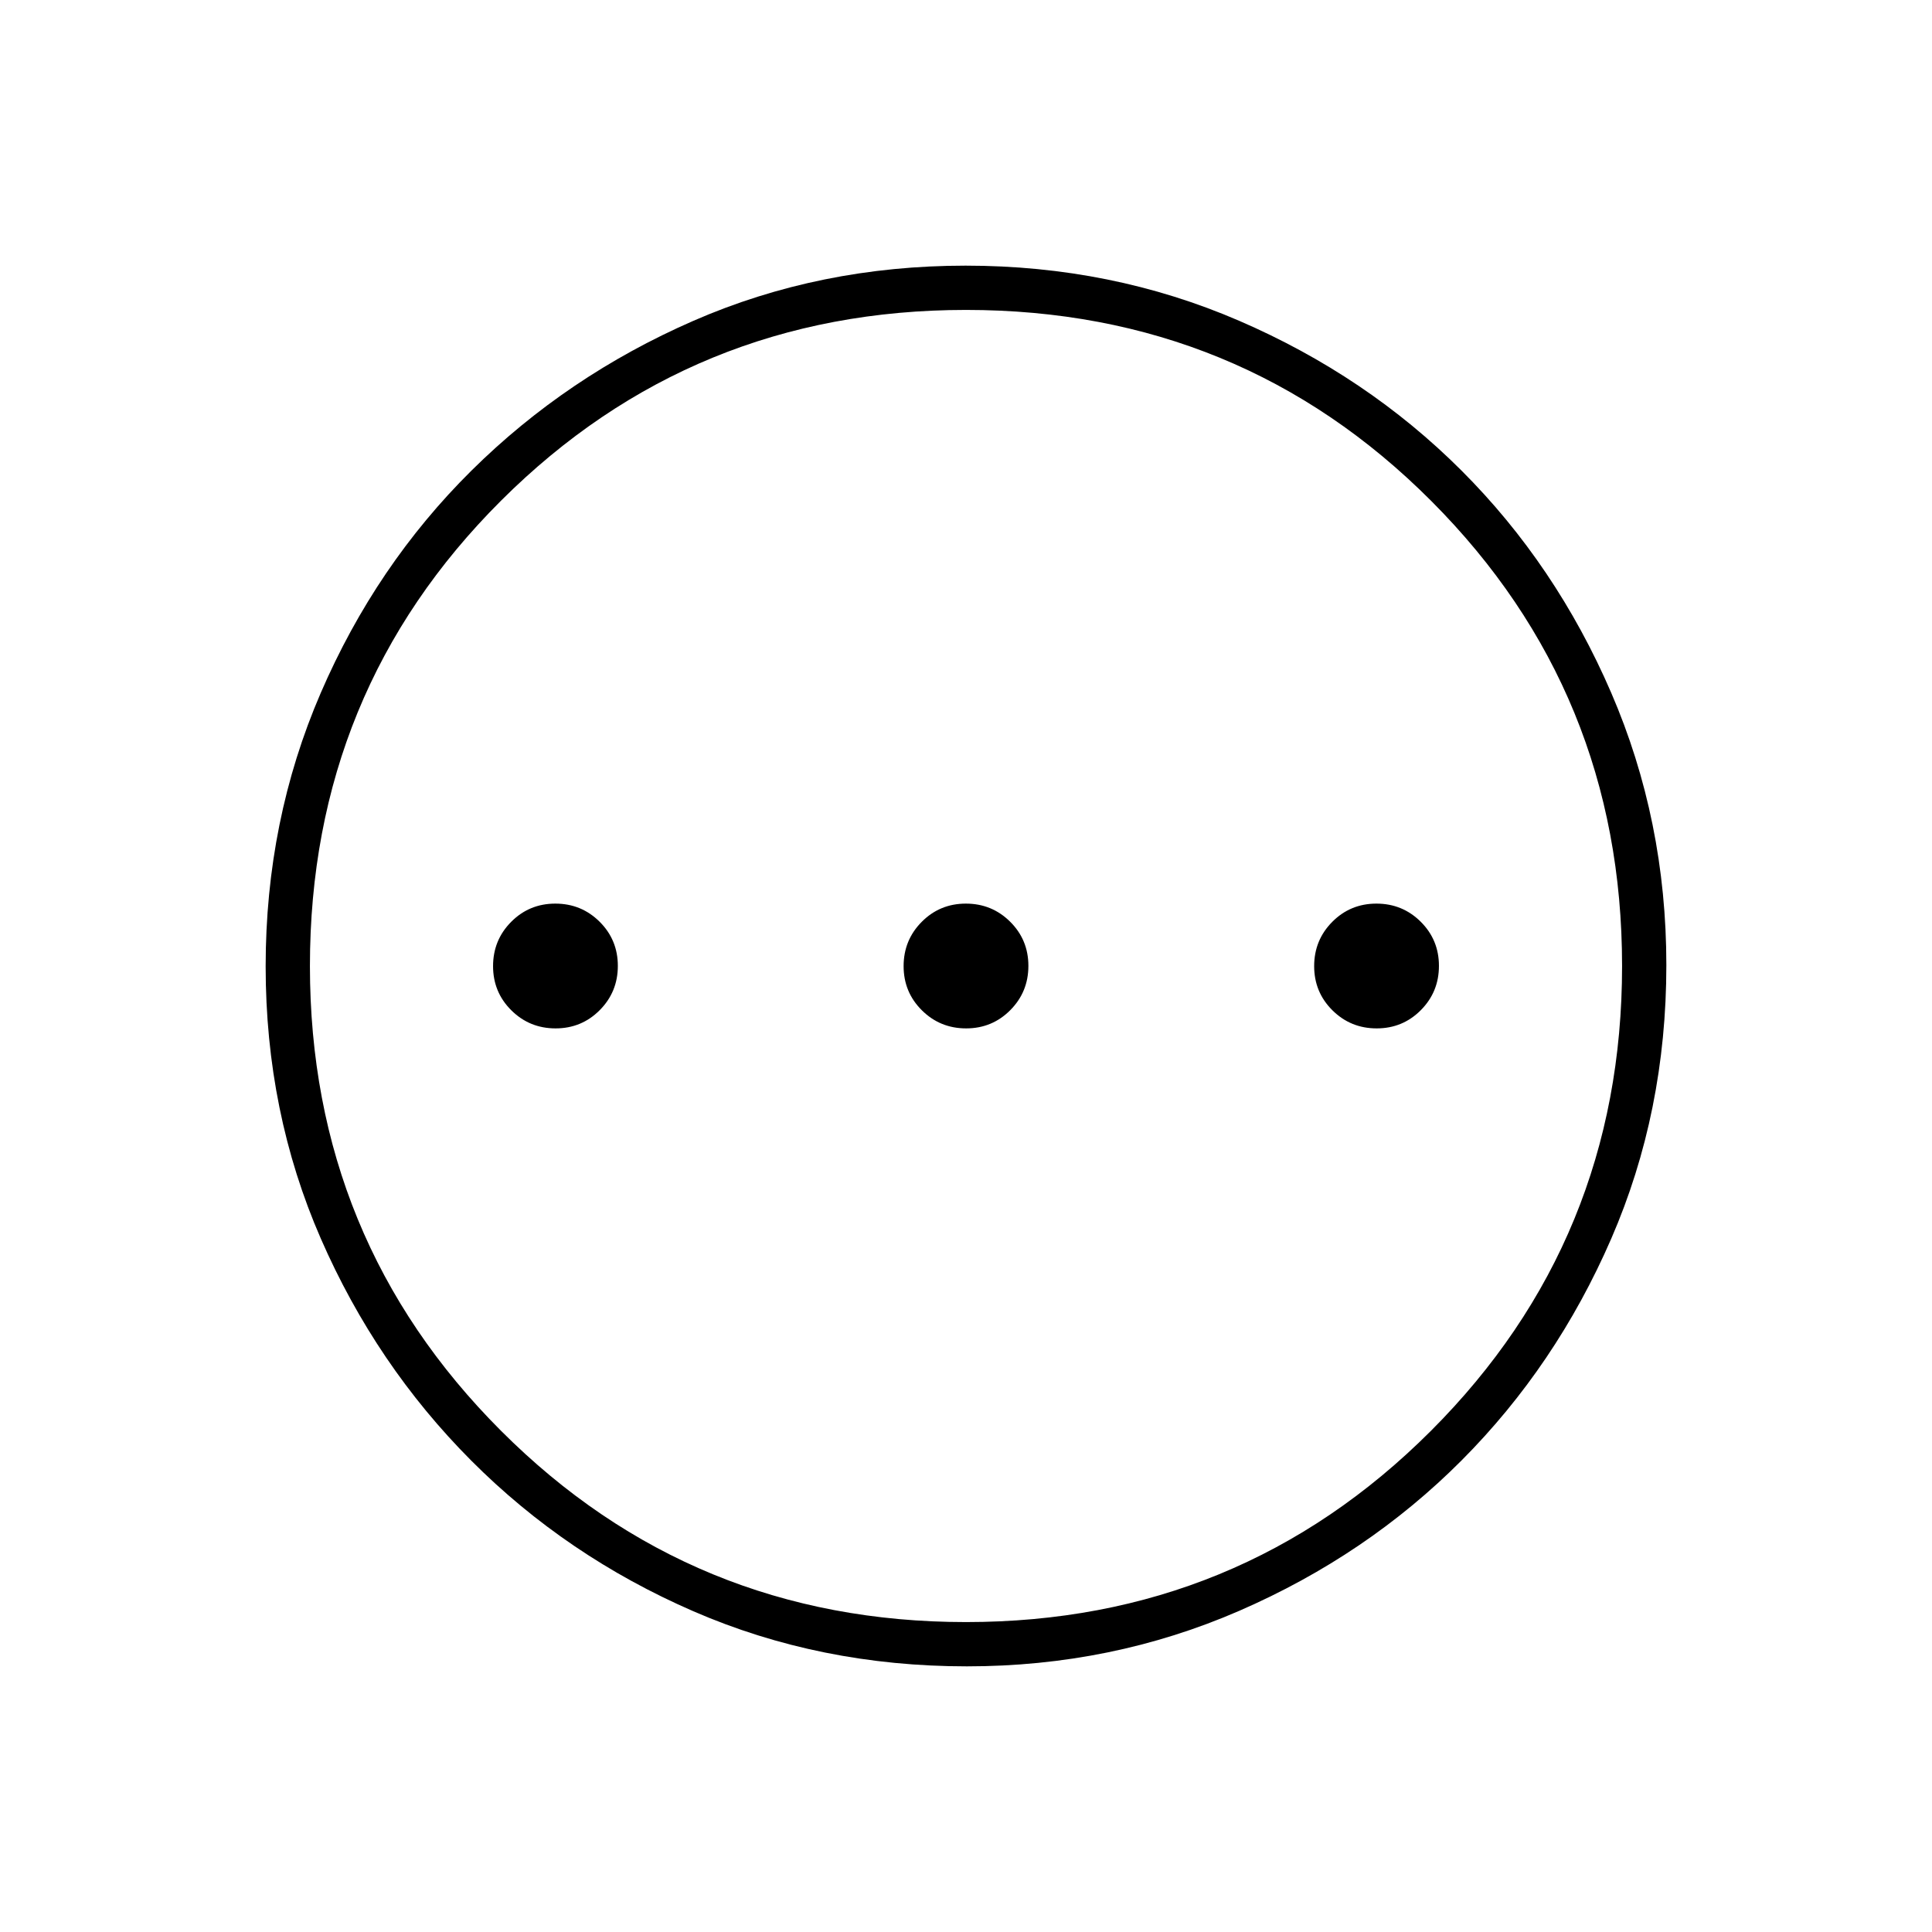<svg xmlns="http://www.w3.org/2000/svg" width="48" height="48" viewBox="0 -960 960 960"><path d="M276.059-449Q289-449 298-458.059q9-9.059 9-22T297.941-502q-9.059-9-22-9T254-501.941q-9 9.059-9 22T254.059-458q9.059 9 22 9Zm204 0Q493-449 502-458.059q9-9.059 9-22T501.941-502q-9.059-9-22-9T458-501.941q-9 9.059-9 22T458.059-458q9.059 9 22 9Zm204 0Q697-449 706-458.059q9-9.059 9-22T705.941-502q-9.059-9-22-9T662-501.941q-9 9.059-9 22T662.059-458q9.059 9 22 9ZM480.44-132q-72.908 0-135.945-27.391-63.037-27.392-110.34-74.848-47.303-47.457-74.729-110.276Q132-407.333 132-479.826q0-72.493 27.391-135.892 27.392-63.399 74.848-110.414 47.457-47.016 110.276-74.442Q407.333-828 479.826-828q72.493 0 135.892 27.391 63.399 27.392 110.414 74.348 47.016 46.957 74.442 110.435Q828-552.348 828-480.44q0 72.908-27.391 135.945-27.392 63.037-74.348 110.156-46.957 47.119-110.435 74.729T480.44-132Zm-.44-22q136 0 231-95t95-231q0-136-94.744-231Q616.513-806 480-806q-136 0-231 94.744Q154-616.513 154-480q0 136 95 231t231 95Zm0-326Z"/></svg>